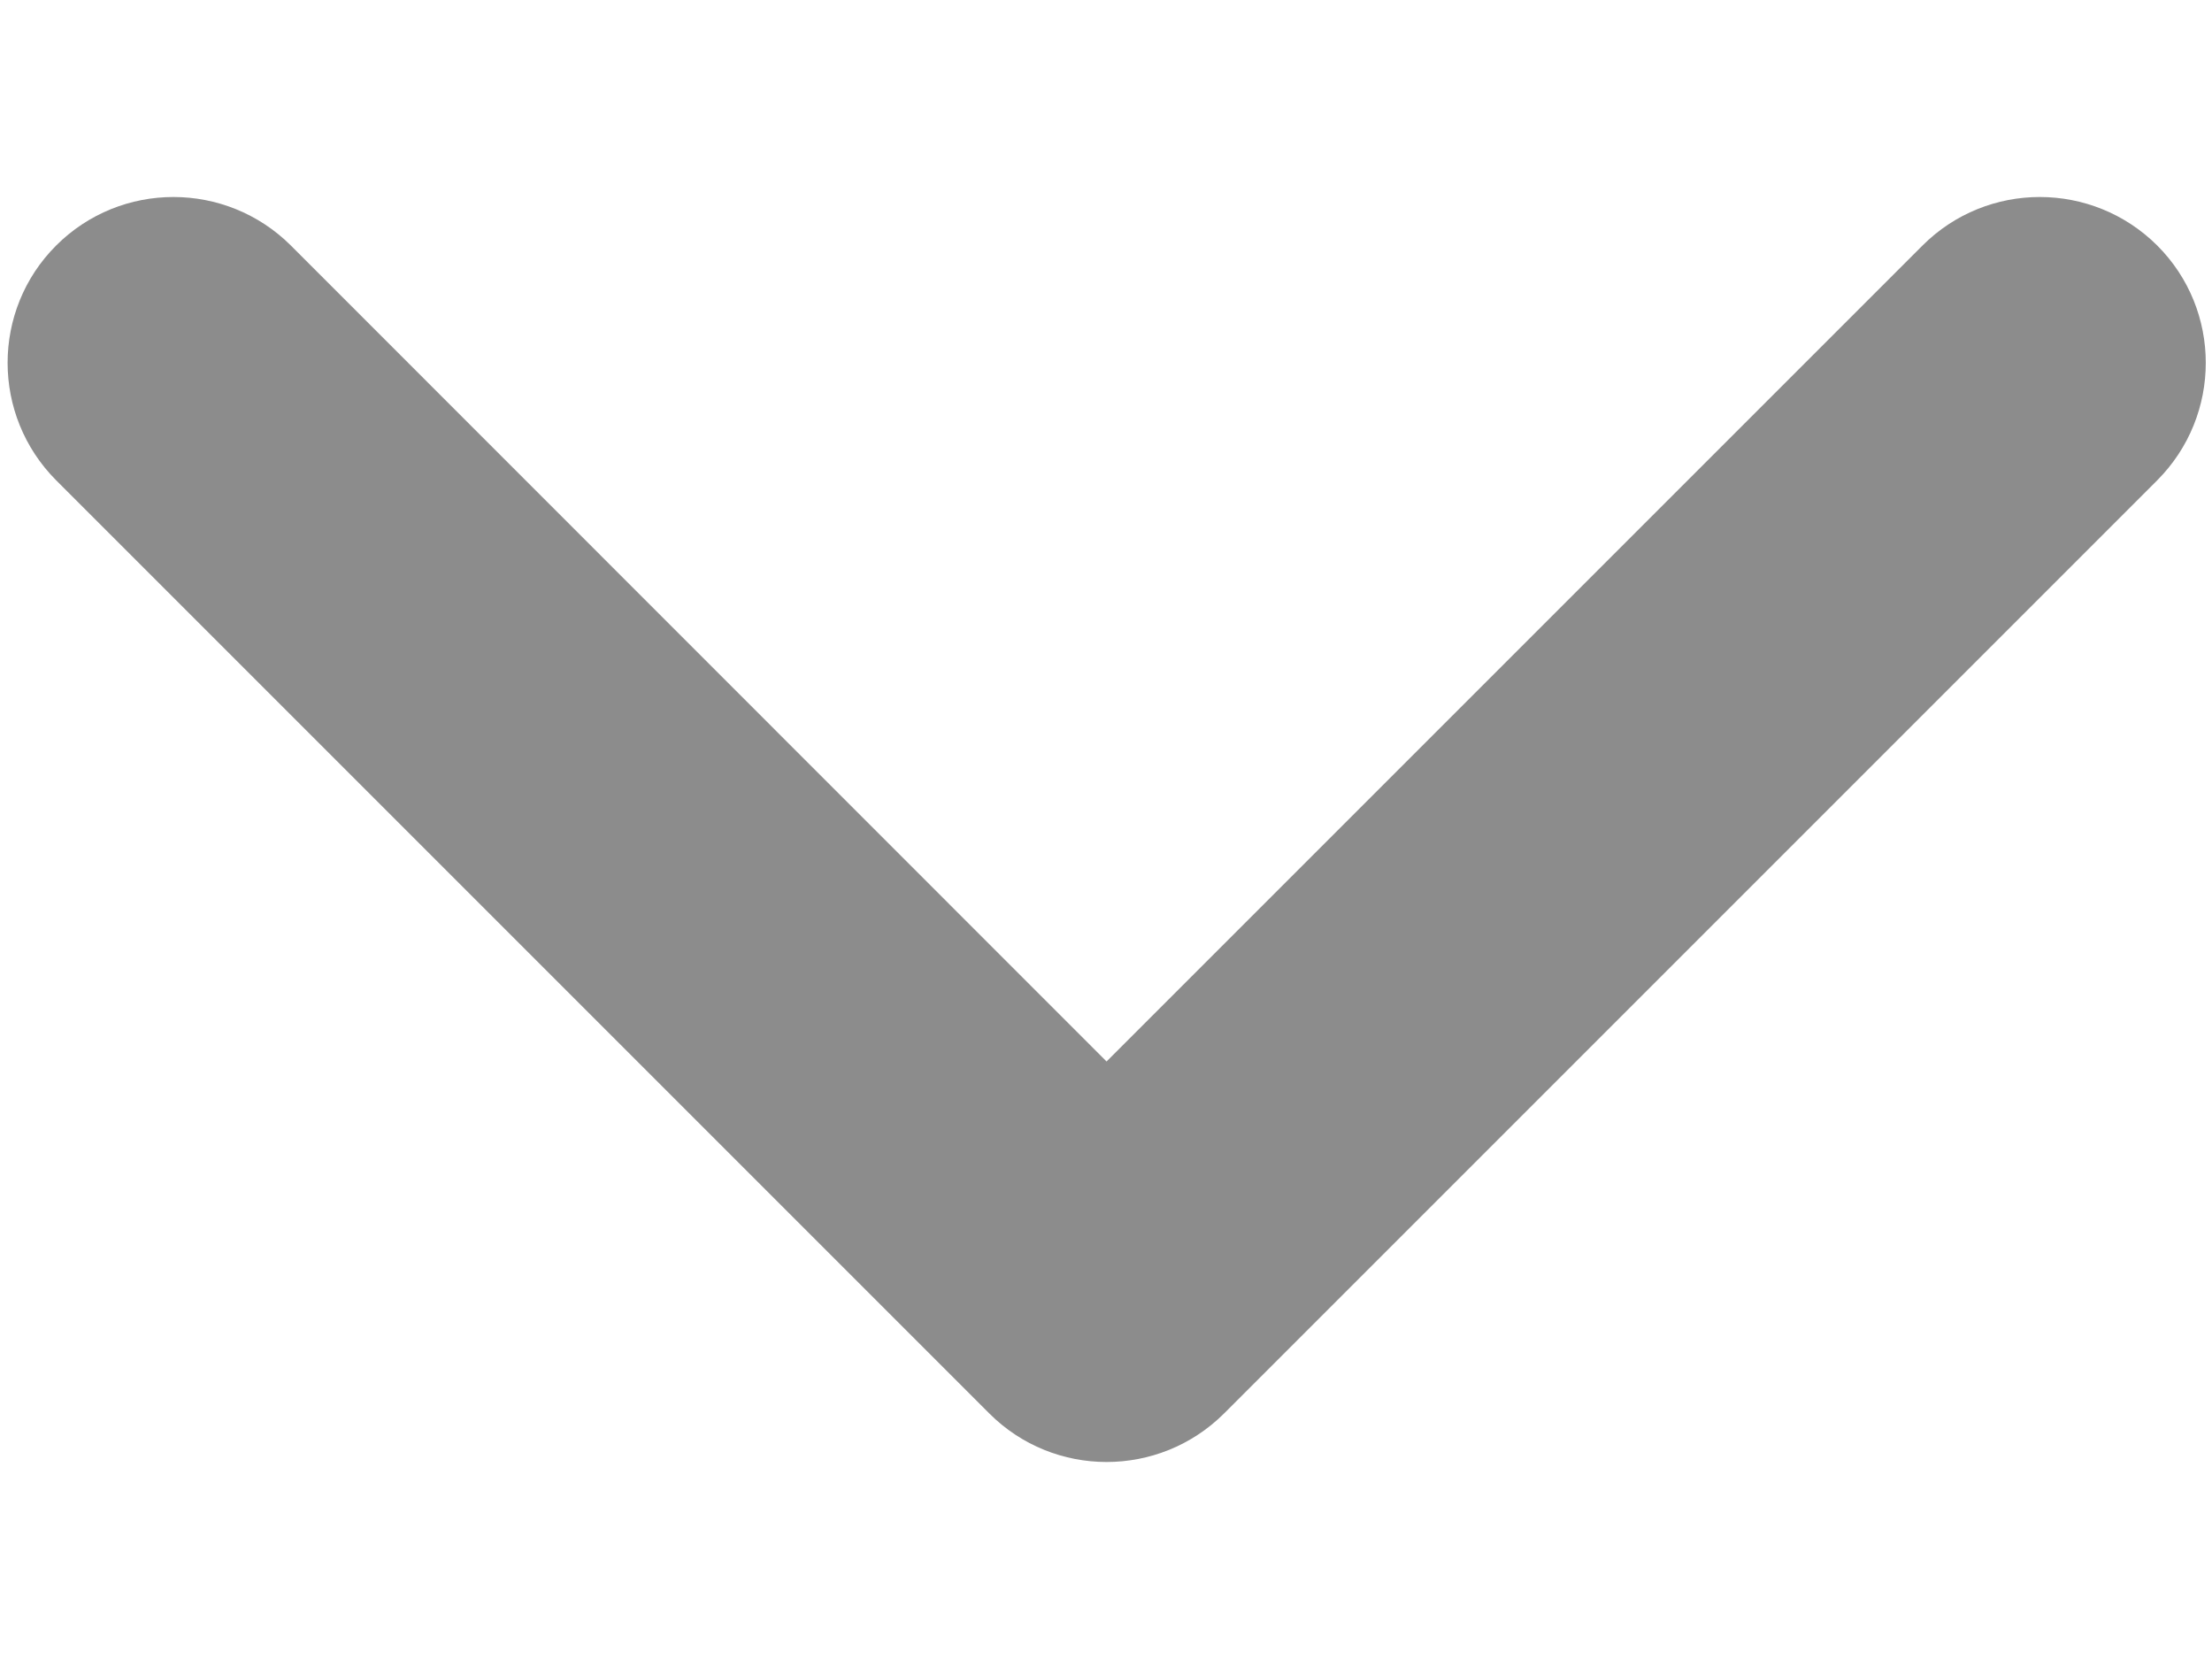 <svg  viewBox="0 0 8 6" fill="none" xmlns="http://www.w3.org/2000/svg">
<path fill-rule="evenodd" clip-rule="evenodd" d="M0.203 0.888C0.437 0.654 0.817 0.654 1.052 0.888L4.002 3.839L6.953 0.888C7.187 0.654 7.567 0.654 7.802 0.888C8.036 1.122 8.036 1.502 7.802 1.737L4.427 5.112C4.192 5.346 3.812 5.346 3.578 5.112L0.203 1.737C-0.031 1.502 -0.031 1.122 0.203 0.888Z" fill="#8c8c8c"/>
</svg>
